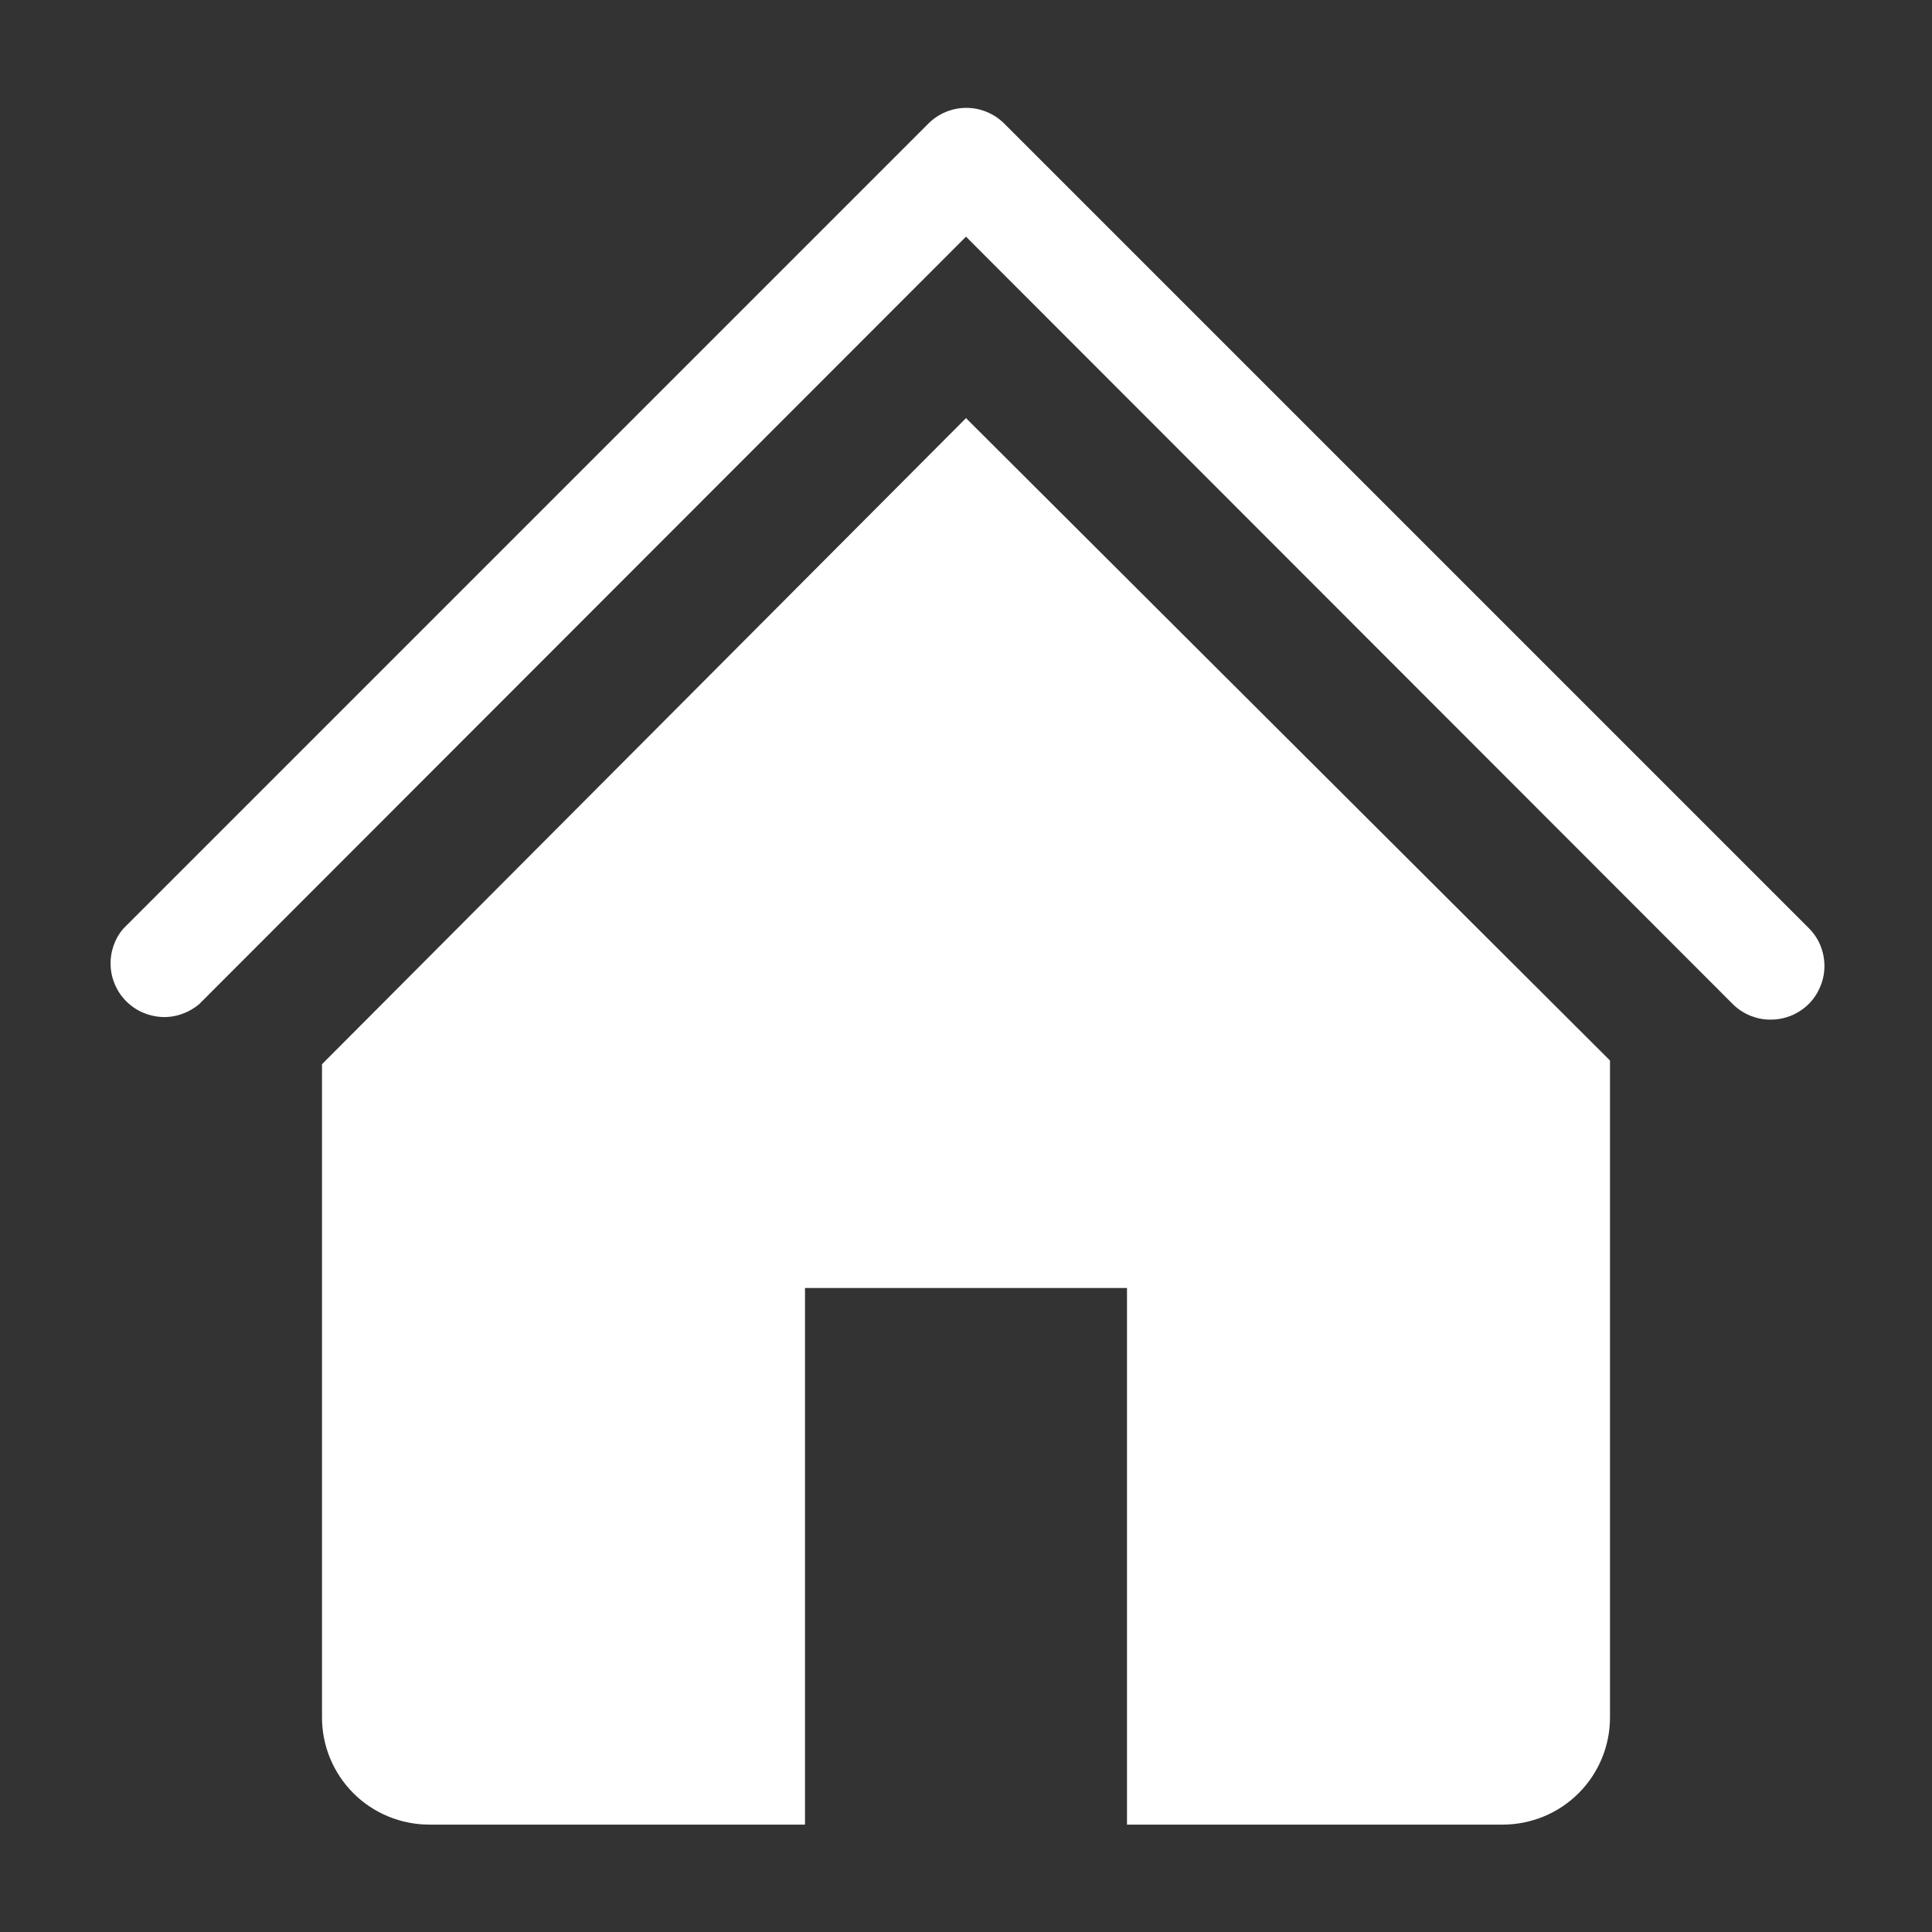 <svg width="12" height="12" viewBox="0 0 12 12" fill="none" xmlns="http://www.w3.org/2000/svg">
<rect x="0" y="0" width="12" height="12" fill="#333333" stroke="none"/>
<path d="M11 6.333C10.956 6.334 10.913 6.325 10.872 6.309C10.831 6.292 10.794 6.268 10.763 6.237L6 1.47L1.237 6.237C1.173 6.291 1.091 6.32 1.007 6.317C0.923 6.313 0.844 6.279 0.784 6.219C0.725 6.16 0.69 6.08 0.687 5.996C0.684 5.912 0.712 5.83 0.767 5.767L5.767 0.767C5.829 0.705 5.914 0.67 6.002 0.67C6.09 0.67 6.174 0.705 6.237 0.767L11.237 5.767C11.283 5.813 11.314 5.873 11.326 5.937C11.338 6.001 11.332 6.068 11.306 6.128C11.281 6.189 11.239 6.241 11.184 6.277C11.13 6.313 11.066 6.333 11 6.333Z" fill="white"/>
<path d="M6 2.597L2 6.61V10.667C2 10.844 2.07 11.013 2.195 11.138C2.32 11.263 2.49 11.333 2.667 11.333H5V8H7V11.333H9.333C9.51 11.333 9.68 11.263 9.805 11.138C9.93 11.013 10 10.844 10 10.667V6.587L6 2.597Z" fill="white"/>
</svg>
